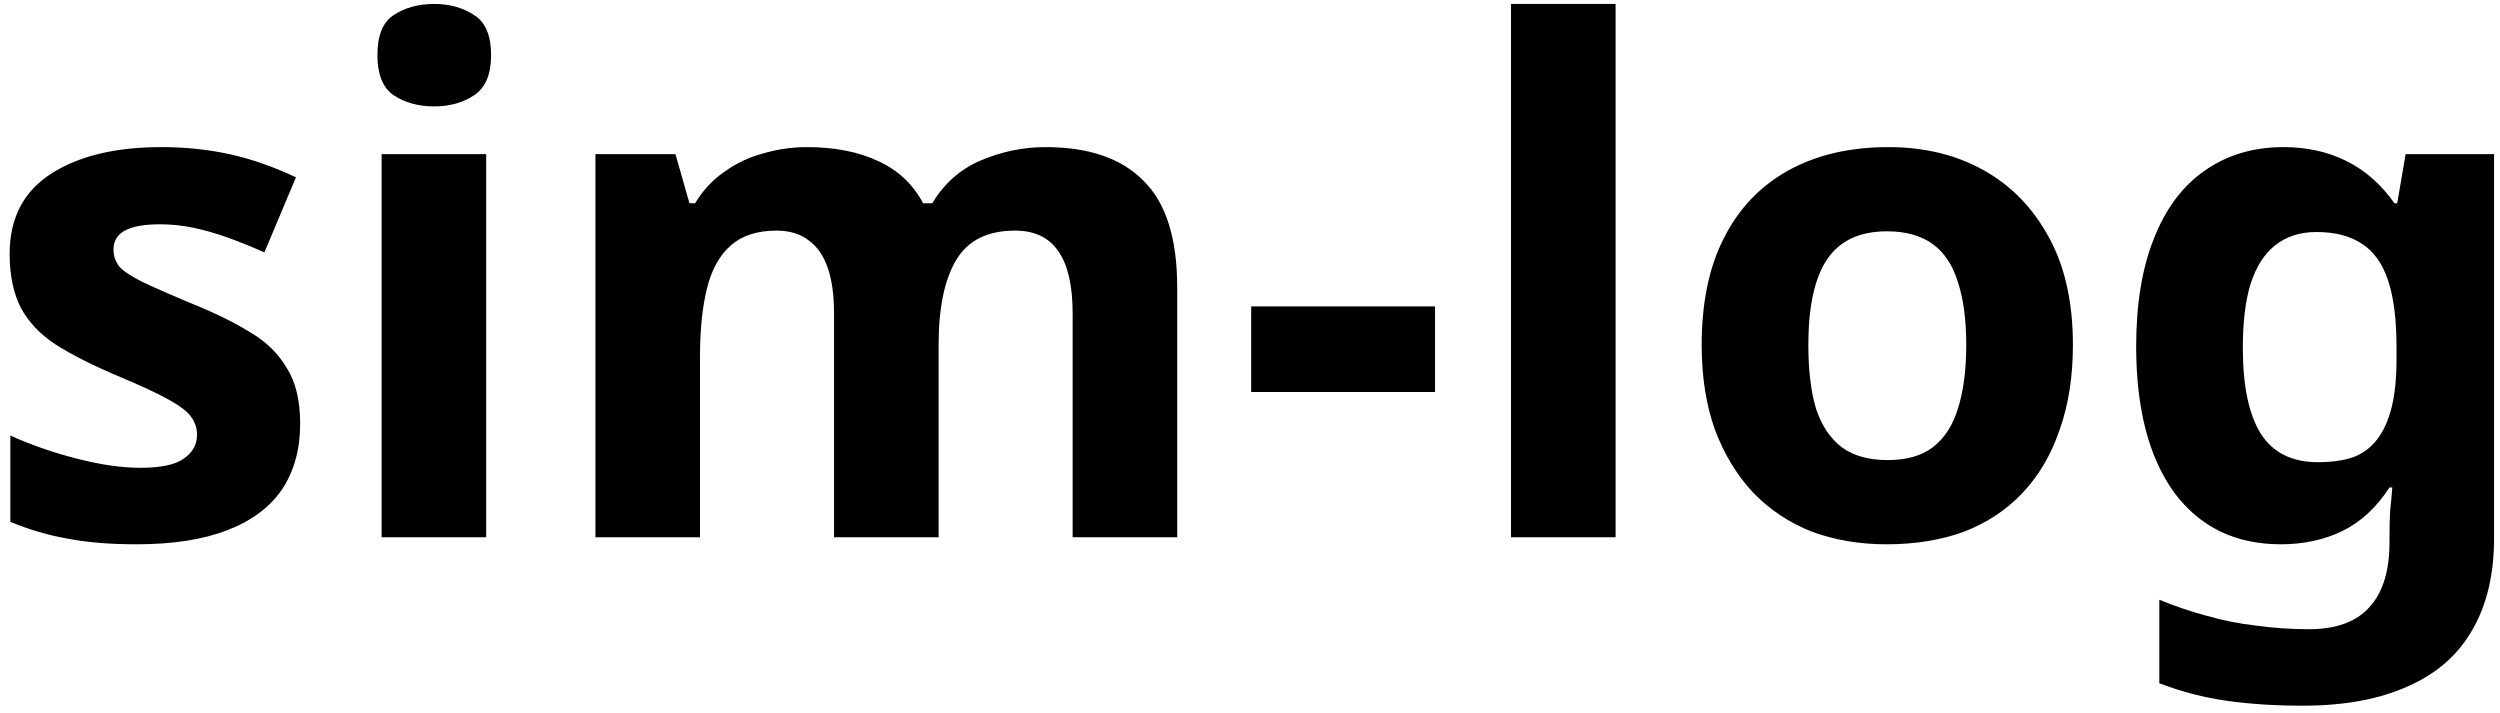 <svg width="228" height="65" viewBox="0 0 228 65" fill="none" xmlns="http://www.w3.org/2000/svg">
<path d="M27.376 38.632C27.376 40.979 26.821 42.984 25.712 44.648C24.603 46.269 22.939 47.507 20.72 48.36C18.501 49.213 15.749 49.64 12.464 49.64C10.032 49.64 7.941 49.469 6.192 49.128C4.443 48.829 2.693 48.317 0.944 47.592V39.72C2.821 40.573 4.848 41.277 7.024 41.832C9.2 42.387 11.12 42.664 12.784 42.664C14.661 42.664 15.984 42.387 16.752 41.832C17.563 41.277 17.968 40.552 17.968 39.656C17.968 39.059 17.797 38.525 17.456 38.056C17.157 37.587 16.475 37.053 15.408 36.456C14.341 35.859 12.677 35.091 10.416 34.152C8.24 33.213 6.448 32.296 5.04 31.4C3.632 30.461 2.587 29.352 1.904 28.072C1.221 26.749 0.88 25.107 0.88 23.144C0.88 19.901 2.139 17.469 4.656 15.848C7.173 14.227 10.523 13.416 14.704 13.416C16.88 13.416 18.949 13.629 20.912 14.056C22.875 14.483 24.901 15.187 26.992 16.168L24.112 23.016C22.96 22.504 21.851 22.056 20.784 21.672C19.717 21.288 18.672 20.989 17.648 20.776C16.667 20.563 15.643 20.456 14.576 20.456C13.168 20.456 12.101 20.648 11.376 21.032C10.693 21.416 10.352 21.992 10.352 22.76C10.352 23.315 10.523 23.827 10.864 24.296C11.248 24.723 11.952 25.192 12.976 25.704C14.043 26.216 15.6 26.899 17.648 27.752C19.653 28.563 21.381 29.416 22.832 30.312C24.283 31.165 25.392 32.253 26.16 33.576C26.971 34.856 27.376 36.541 27.376 38.632ZM44.34 14.056V49H34.804V14.056H44.34ZM39.605 0.36C41.013 0.36 42.228 0.701 43.252 1.384C44.276 2.024 44.788 3.24 44.788 5.032C44.788 6.781 44.276 7.997 43.252 8.68C42.228 9.363 41.013 9.704 39.605 9.704C38.154 9.704 36.916 9.363 35.892 8.68C34.911 7.997 34.42 6.781 34.42 5.032C34.42 3.24 34.911 2.024 35.892 1.384C36.916 0.701 38.154 0.36 39.605 0.36ZM95.329 13.416C99.296 13.416 102.283 14.44 104.289 16.488C106.337 18.493 107.361 21.736 107.361 26.216V49H97.825V28.584C97.825 26.067 97.398 24.189 96.544 22.952C95.691 21.672 94.368 21.032 92.576 21.032C90.059 21.032 88.267 21.928 87.201 23.72C86.134 25.512 85.6 28.093 85.6 31.464V49H76.064V28.584C76.064 26.92 75.873 25.533 75.489 24.424C75.105 23.315 74.528 22.483 73.76 21.928C72.993 21.331 72.011 21.032 70.817 21.032C69.067 21.032 67.68 21.48 66.656 22.376C65.632 23.272 64.907 24.573 64.481 26.28C64.054 27.987 63.84 30.077 63.84 32.552V49H54.304V14.056H61.6L62.88 18.536H63.392C64.118 17.341 65.014 16.381 66.081 15.656C67.147 14.888 68.32 14.333 69.6 13.992C70.923 13.608 72.246 13.416 73.569 13.416C76.129 13.416 78.305 13.843 80.097 14.696C81.888 15.507 83.254 16.787 84.192 18.536H85.025C86.091 16.744 87.563 15.443 89.441 14.632C91.361 13.821 93.323 13.416 95.329 13.416ZM114.108 35.752V27.944H130.876V35.752H114.108ZM147.341 49H137.805V0.36H147.341V49ZM189.049 31.464C189.049 34.365 188.643 36.947 187.833 39.208C187.065 41.469 185.934 43.389 184.441 44.968C182.99 46.504 181.219 47.677 179.129 48.488C177.038 49.256 174.67 49.64 172.025 49.64C169.593 49.64 167.331 49.256 165.241 48.488C163.193 47.677 161.422 46.504 159.929 44.968C158.435 43.389 157.262 41.469 156.409 39.208C155.598 36.947 155.193 34.365 155.193 31.464C155.193 27.581 155.875 24.317 157.241 21.672C158.606 18.984 160.569 16.936 163.129 15.528C165.689 14.12 168.718 13.416 172.217 13.416C175.502 13.416 178.403 14.12 180.921 15.528C183.438 16.936 185.422 18.984 186.873 21.672C188.323 24.317 189.049 27.581 189.049 31.464ZM164.921 31.464C164.921 33.768 165.155 35.709 165.625 37.288C166.137 38.824 166.926 39.997 167.993 40.808C169.059 41.576 170.446 41.96 172.153 41.96C173.859 41.96 175.225 41.576 176.249 40.808C177.315 39.997 178.083 38.824 178.553 37.288C179.065 35.709 179.321 33.768 179.321 31.464C179.321 29.16 179.065 27.24 178.553 25.704C178.083 24.168 177.315 23.016 176.249 22.248C175.182 21.48 173.795 21.096 172.089 21.096C169.571 21.096 167.737 21.971 166.585 23.72C165.475 25.427 164.921 28.008 164.921 31.464ZM208.258 13.416C210.391 13.416 212.311 13.843 214.018 14.696C215.724 15.549 217.175 16.829 218.37 18.536H218.626L219.394 14.056H227.458V49.064C227.458 52.392 226.796 55.187 225.474 57.448C224.194 59.709 222.252 61.416 219.65 62.568C217.047 63.763 213.826 64.36 209.986 64.36C207.511 64.36 205.207 64.211 203.074 63.912C200.983 63.613 198.935 63.08 196.93 62.312V54.696C198.38 55.293 199.831 55.784 201.282 56.168C202.775 56.595 204.29 56.893 205.826 57.064C207.404 57.277 208.983 57.384 210.562 57.384C213.036 57.384 214.871 56.723 216.066 55.4C217.303 54.077 217.922 52.093 217.922 49.448V48.744C217.922 48.019 217.943 47.272 217.986 46.504C218.071 45.736 218.135 45.053 218.178 44.456H217.922C216.727 46.291 215.298 47.613 213.634 48.424C211.97 49.235 210.092 49.64 208.002 49.64C203.863 49.64 200.62 48.061 198.274 44.904C195.97 41.704 194.818 37.267 194.818 31.592C194.818 27.752 195.351 24.488 196.418 21.8C197.484 19.069 199.02 17 201.026 15.592C203.074 14.141 205.484 13.416 208.258 13.416ZM211.266 21.16C209.772 21.16 208.514 21.565 207.49 22.376C206.508 23.144 205.762 24.317 205.25 25.896C204.78 27.432 204.546 29.373 204.546 31.72C204.546 35.219 205.1 37.843 206.21 39.592C207.319 41.299 209.047 42.152 211.394 42.152C212.631 42.152 213.698 42.003 214.594 41.704C215.49 41.363 216.215 40.829 216.77 40.104C217.367 39.336 217.815 38.355 218.114 37.16C218.412 35.965 218.562 34.515 218.562 32.808V31.656C218.562 29.139 218.306 27.112 217.794 25.576C217.282 24.04 216.492 22.931 215.426 22.248C214.359 21.523 212.972 21.16 211.266 21.16Z" fill="black"/>
</svg>
